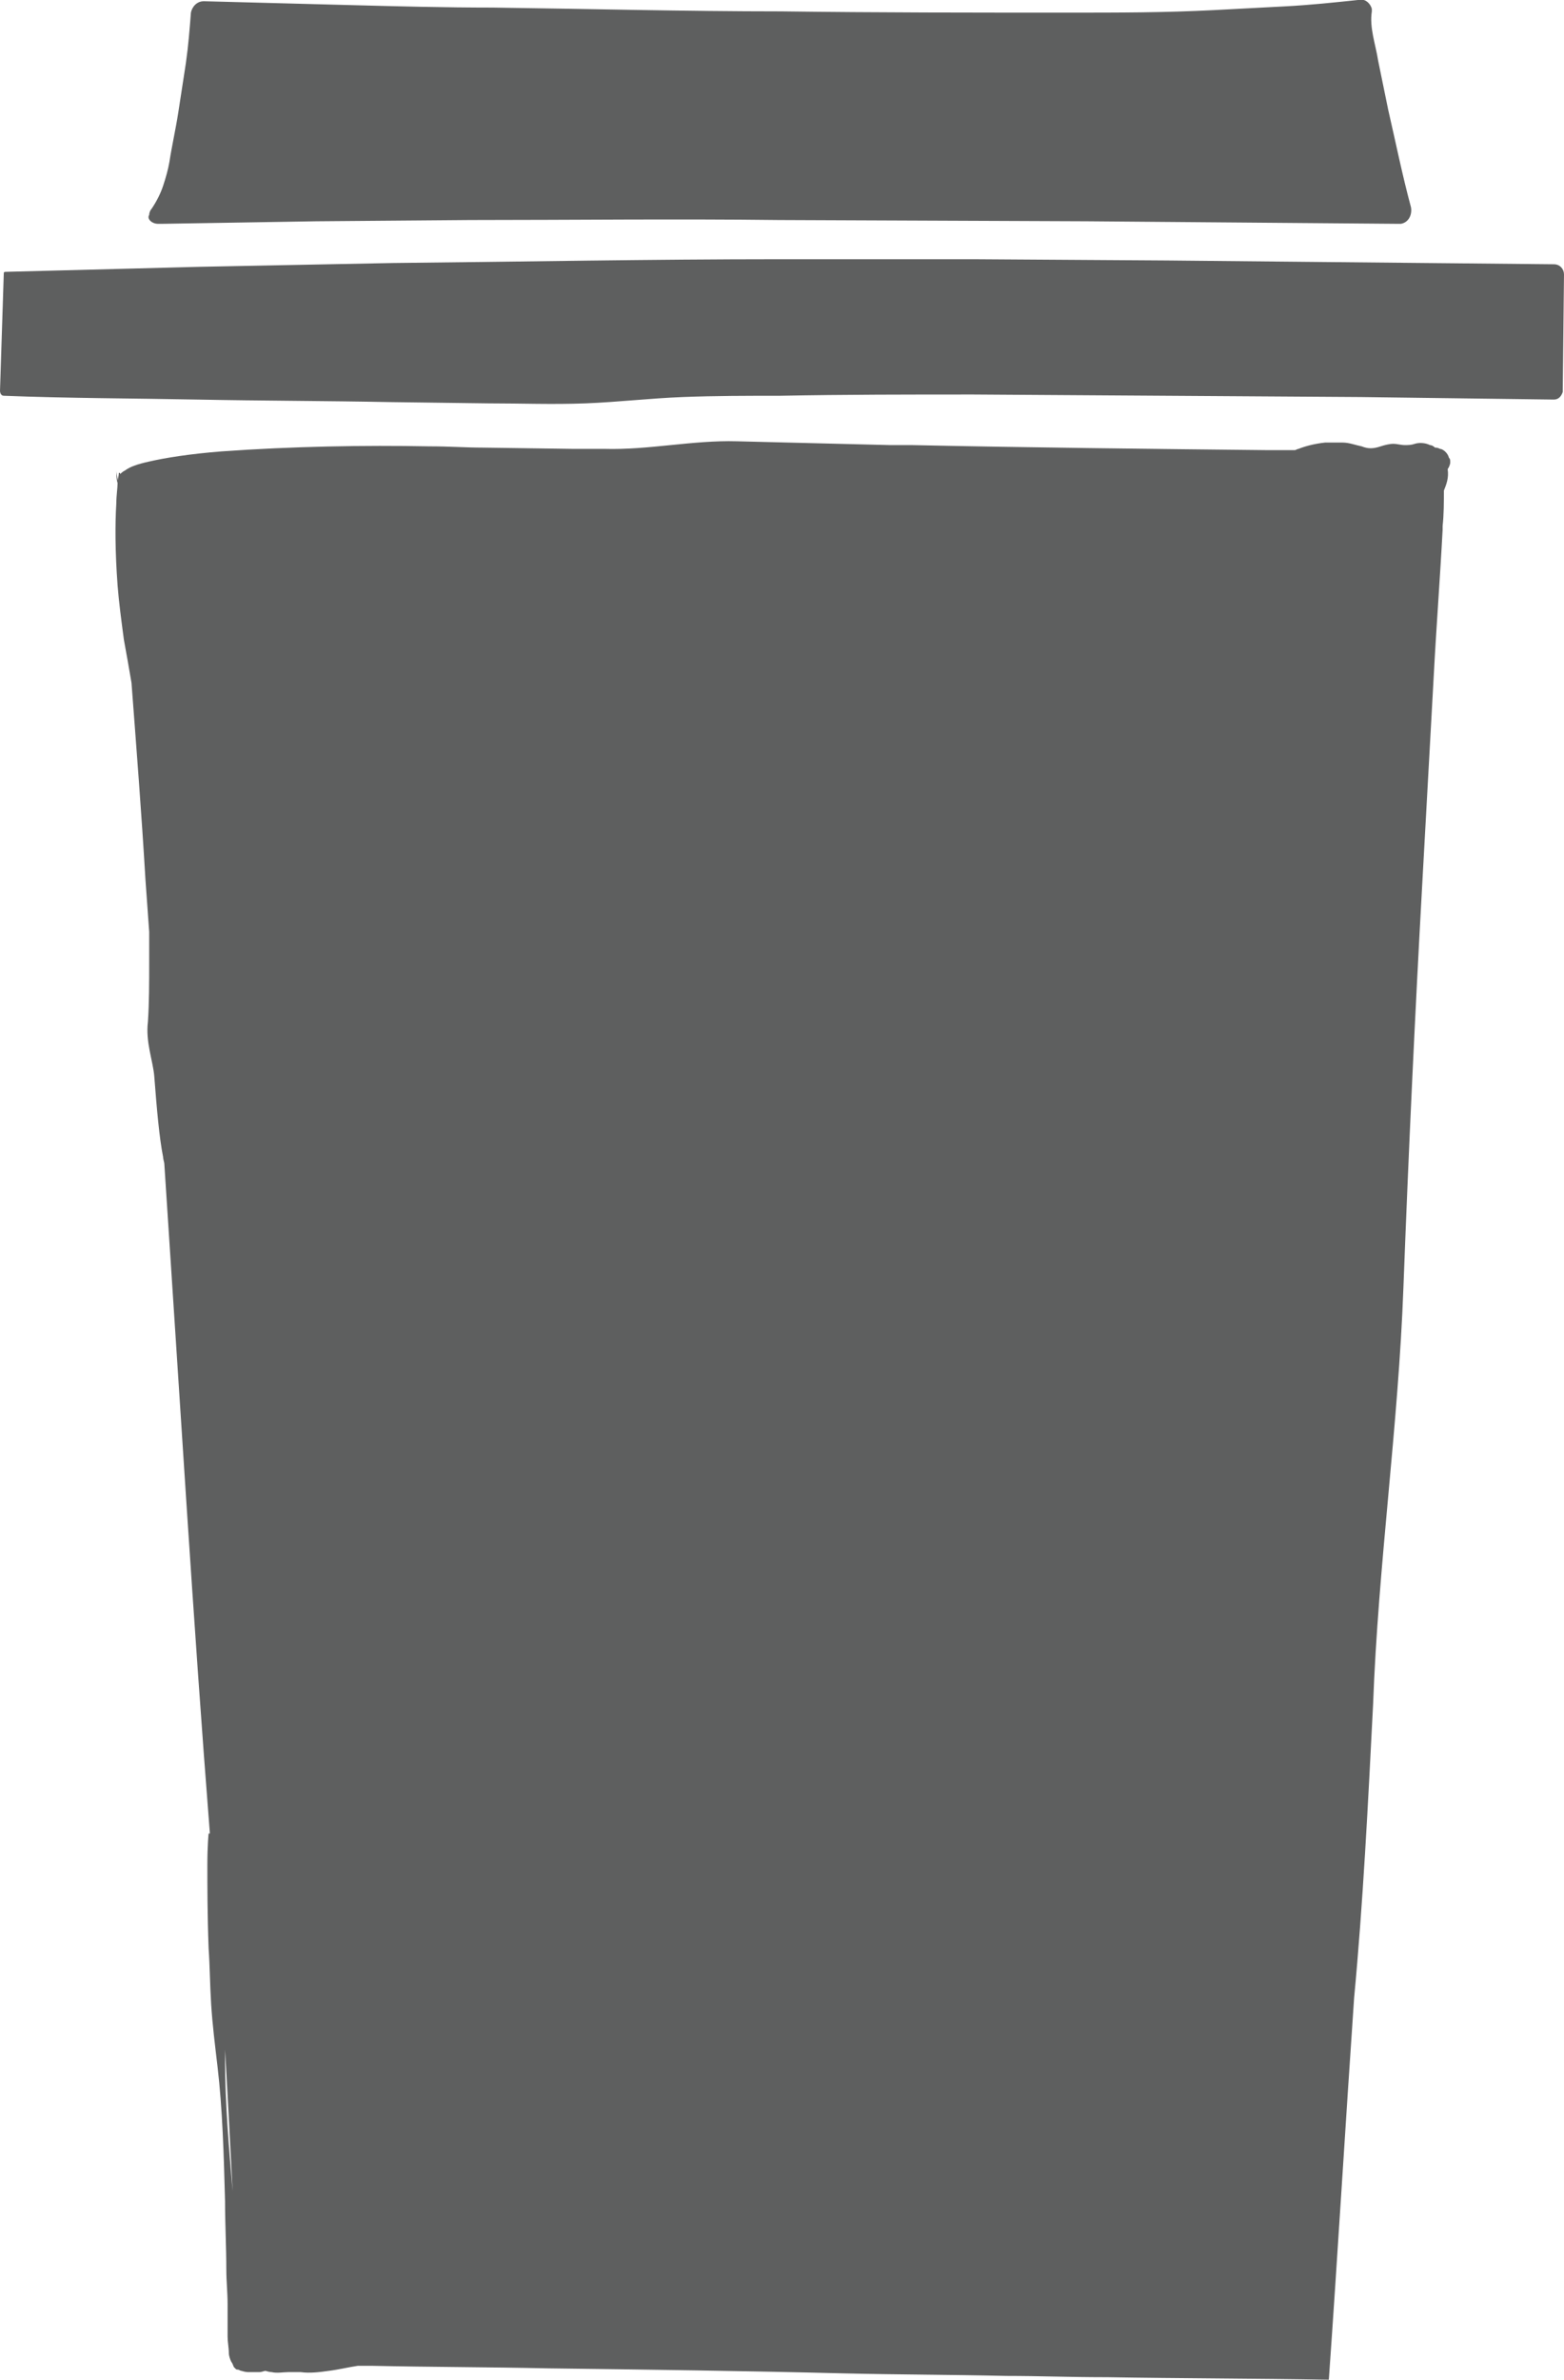 <?xml version="1.0" encoding="utf-8"?>
<!-- Generator: Adobe Illustrator 19.2.1, SVG Export Plug-In . SVG Version: 6.00 Build 0)  -->
<svg version="1.1" id="Layer_1" xmlns="http://www.w3.org/2000/svg" xmlns:xlink="http://www.w3.org/1999/xlink" x="0px" y="0px"
	 viewBox="0 0 123.7 188.2" style="enable-background:new 0 0 123.7 188.2;" xml:space="preserve">
<style type="text/css">
	.st0{fill:#5E5F5F;}
</style>
<g>
	<g>
		<g>
			<path class="st0" d="M12.5,17.7h0.4L25,17.5l12.2-0.1c8.1,0,16.2-0.1,24.4,0L86,17.5l12.2,0.1l12.2,0.1h0.1c0.1,0,0.2,0,0.3,0
				c0.6-0.1,0.9-0.7,0.8-1.3c-0.7-2.6-1.2-5.1-1.8-7.7L109,4.8c-0.2-1.3-0.7-2.6-0.5-3.9c0-0.1,0-0.1,0-0.2
				c-0.1-0.4-0.5-0.8-0.9-0.7h-0.2c-1.9,0.2-3.8,0.4-5.7,0.5c-1.9,0.1-3.8,0.2-5.7,0.3C92.2,1,88.4,1,84.6,1C77,1,69.4,1,61.8,0.9
				c-7.6,0-15.2-0.2-22.8-0.3c-3.8,0-7.6-0.1-11.4-0.2C23.8,0.3,20,0.2,16.2,0.1h-0.1c-0.5,0-0.9,0.4-1,0.9c-0.1,1.3-0.2,2.6-0.4,4
				c-0.2,1.3-0.4,2.6-0.6,3.9c-0.2,1.3-0.5,2.6-0.7,3.9c-0.1,0.6-0.3,1.3-0.5,1.9c-0.2,0.6-0.5,1.2-0.9,1.8
				c-0.1,0.1-0.2,0.3-0.2,0.5C11.6,17.3,12,17.7,12.5,17.7z"/>
			<path class="st0" d="M122.9,20.9c-10.2-0.1-20.4-0.2-30.6-0.3L77,20.5c-5.1,0-10.2,0-15.3,0c-10.2,0-20.4,0.2-30.6,0.3l-15.3,0.3
				l-7.7,0.2l-7.7,0.2c-0.1,0-0.1,0.1-0.1,0.1c-0.1,3.1-0.2,6.2-0.3,9.3c0,0.2,0.1,0.4,0.3,0.4c5.1,0.2,10.2,0.2,15.3,0.3
				c5.1,0.1,10.2,0.1,15.3,0.2l7.7,0.1c2.6,0,5.1,0.1,7.7,0c2.6-0.1,5.1-0.4,7.7-0.5c2.6-0.1,5.1-0.1,7.7-0.1
				c5.1-0.1,10.2-0.1,15.3-0.1l15.3,0.1l15.3,0.1l15.3,0.2c0.4,0,0.6-0.3,0.7-0.6l0.1-9.3C123.7,21.3,123.4,20.9,122.9,20.9z"/>
			<path class="st0" d="M113.9,35.5c-0.2-0.1-0.3-0.1-0.4-0.1c0,0-0.2-0.2-0.4-0.2c-0.4-0.2-0.9-0.2-1.2-0.1s-0.5,0.1-0.8,0.1
				c-0.3,0-0.6-0.1-0.9-0.1s-0.7,0.1-1,0.2c-0.6,0.2-1,0.2-1.5,0c-0.5-0.1-1-0.3-1.5-0.3s-1,0-1.4,0c-0.9,0.1-1.6,0.3-2.1,0.5
				c-0.1,0-0.2,0.1-0.3,0.1c-0.6,0-1.3,0-1.9,0c-0.1,0-0.1,0-0.2,0c-9.4-0.1-18.8-0.2-28.2-0.4c-0.6,0-1.2,0-1.7,0
				c-4-0.1-8.1-0.2-12.1-0.3c-3.5-0.1-7,0.7-10.5,0.6c-0.8,0-1.6,0-2.5,0l-7.1-0.1c-1.3,0-2.7-0.1-4.1-0.1l-0.1,0l0,0
				c-5.2-0.1-10.9,0-16.5,0.4c-2.5,0.2-4.4,0.5-5.7,0.8c-0.9,0.2-1.5,0.4-1.9,0.7c-0.2,0.1-0.3,0.2-0.4,0.3c0,0,0-0.1,0-0.1H9.5H9.4
				c0,0,0,0.2-0.1,0.6c0-0.3-0.1-0.5-0.1-0.8c0,0.3,0,0.7,0.1,1c0,0.4-0.1,1-0.1,1.6c-0.1,1.6-0.1,3.8,0.1,6.5
				c0.1,1.3,0.3,2.8,0.5,4.3c0.2,1.1,0.4,2.2,0.6,3.4c0.4,5.3,0.8,10.4,1.1,15.5c0.1,1.4,0.2,2.8,0.3,4.2c0,0.8,0,1.6,0,2.4
				c0,1.6,0,3.2-0.1,4.7c-0.2,1.6,0.4,3.1,0.5,4.3c0.2,2.6,0.4,4.9,0.7,6.4c0,0.2,0.1,0.4,0.1,0.6c1.2,18.1,2.3,36.4,3.6,52.9h-0.1
				c0,0-0.1,0.9-0.1,2.5c0,1.6,0,3.9,0.1,6.6c0.1,1.4,0.1,2.8,0.2,4.4c0.1,1.6,0.3,3.2,0.5,4.9c0.4,3.4,0.5,7,0.6,10.7
				c0,1.8,0.1,3.6,0.1,5.4c0,0.9,0.1,1.8,0.1,2.7c0,0.8,0,1.7,0,2.6c0,0.4,0.1,0.9,0.1,1.3c0,0.2,0.1,0.5,0.2,0.7
				c0.1,0.1,0.1,0.2,0.2,0.4l0.1,0.1c0.1,0.1,0.1,0.1,0.2,0.1c0.1,0,0.2,0.1,0.3,0.1c0.3,0.1,0.5,0.1,0.6,0.1h0.1h0.1
				c0.1,0,0.1,0,0.2,0c0.2,0,0.3,0,0.4,0c0.2,0,0.4-0.1,0.5-0.1c0,0,0.3,0.1,0.5,0.1c0.4,0.1,0.9,0,1.3,0c0.4,0,0.7,0,1,0
				c0.7,0.1,1.5,0,2.2-0.1c0.8-0.1,1.6-0.3,2.3-0.4h1.1c4.7,0.1,9.3,0.1,13.9,0.2c7.8,0.1,15.6,0.2,23.5,0.4
				c4.2,0.1,8.5,0.1,12.8,0.2c2.6,0,5.1,0.1,7.7,0.1c0.1,0,0.1,0,0.2,0c5.8,0.1,11.7,0.1,17.6,0.2c0.7-9.9,1.3-20,2-30.2
				c0.7-7.4,1.1-15.3,1.5-23.2c0.4-11,2-22,2.4-33c0.4-10.6,0.9-21.3,1.5-32.1c0.3-5.4,0.6-10.8,0.9-16.3c0.2-3.8,0.5-7.7,0.7-11.5
				c0-0.1,0-0.2,0-0.3c0.1-0.9,0.1-1.9,0.1-2.8c0.2-0.5,0.4-1,0.3-1.7c0.2-0.3,0.2-0.5,0.2-0.5v-0.1c0-0.1,0-0.2-0.1-0.3
				C114.5,35.8,114.1,35.5,113.9,35.5z M17.8,162.9c0-0.3,0-0.5,0-0.8c0.1,1.8,0.2,3.6,0.3,5.4c0.1,1.9,0.2,3.9,0.3,5.8
				C18.1,169.8,17.8,166.3,17.8,162.9z"/>
		</g>
	</g>
</g>
</svg>
